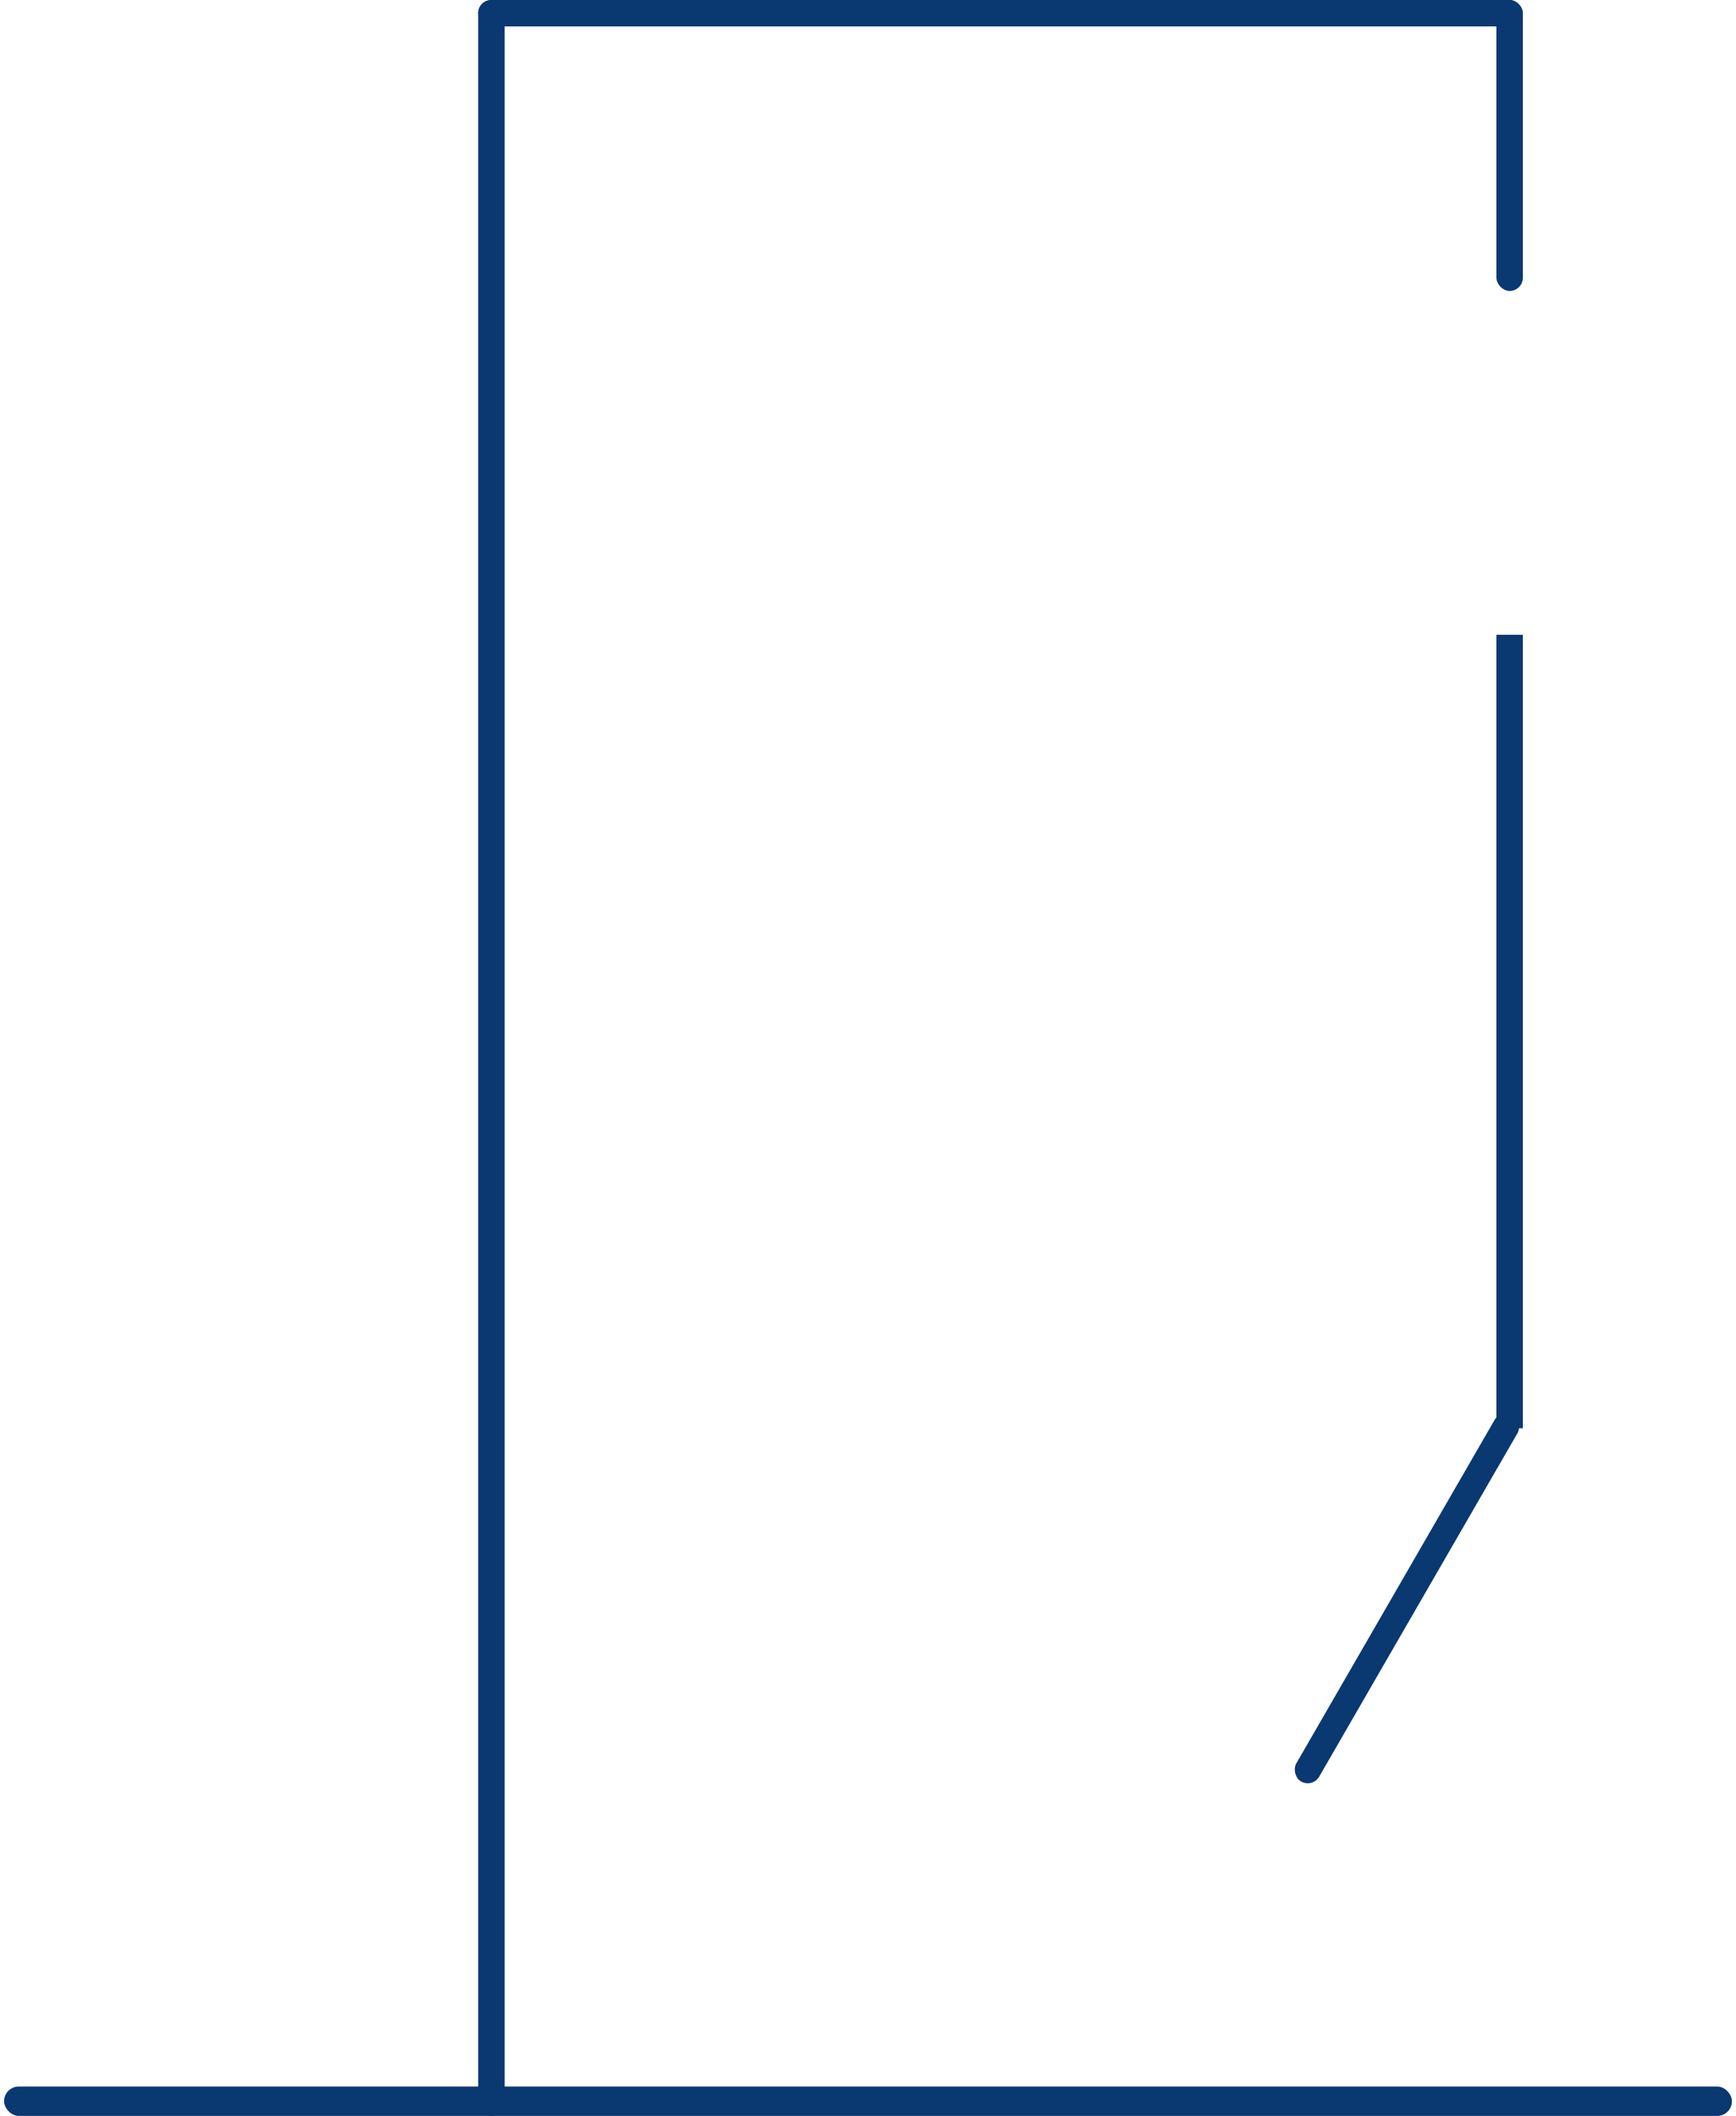 <svg width="288" height="351" viewBox="0 0 288 351" fill="none" xmlns="http://www.w3.org/2000/svg">
<rect x="0.675" y="346.125" width="286.65" height="4.875" rx="2.438" fill="#0A3871"/>
<rect x="79.332" width="173.306" height="4.388" rx="2.194" fill="#0A3871"/>
<rect x="79.332" width="4.388" height="351" rx="2.194" fill="#0A3871"/>
<rect x="248.251" width="4.388" height="48.263" rx="2.194" fill="#0A3871"/>
<rect x="248.251" y="105.3" width="4.388" height="131.625" fill="#0A3871"/>
<rect x="249.054" y="233.634" width="4.389" height="70.2" rx="2.195" transform="rotate(30 249.054 233.634)" fill="#0A3871"/>
</svg>
